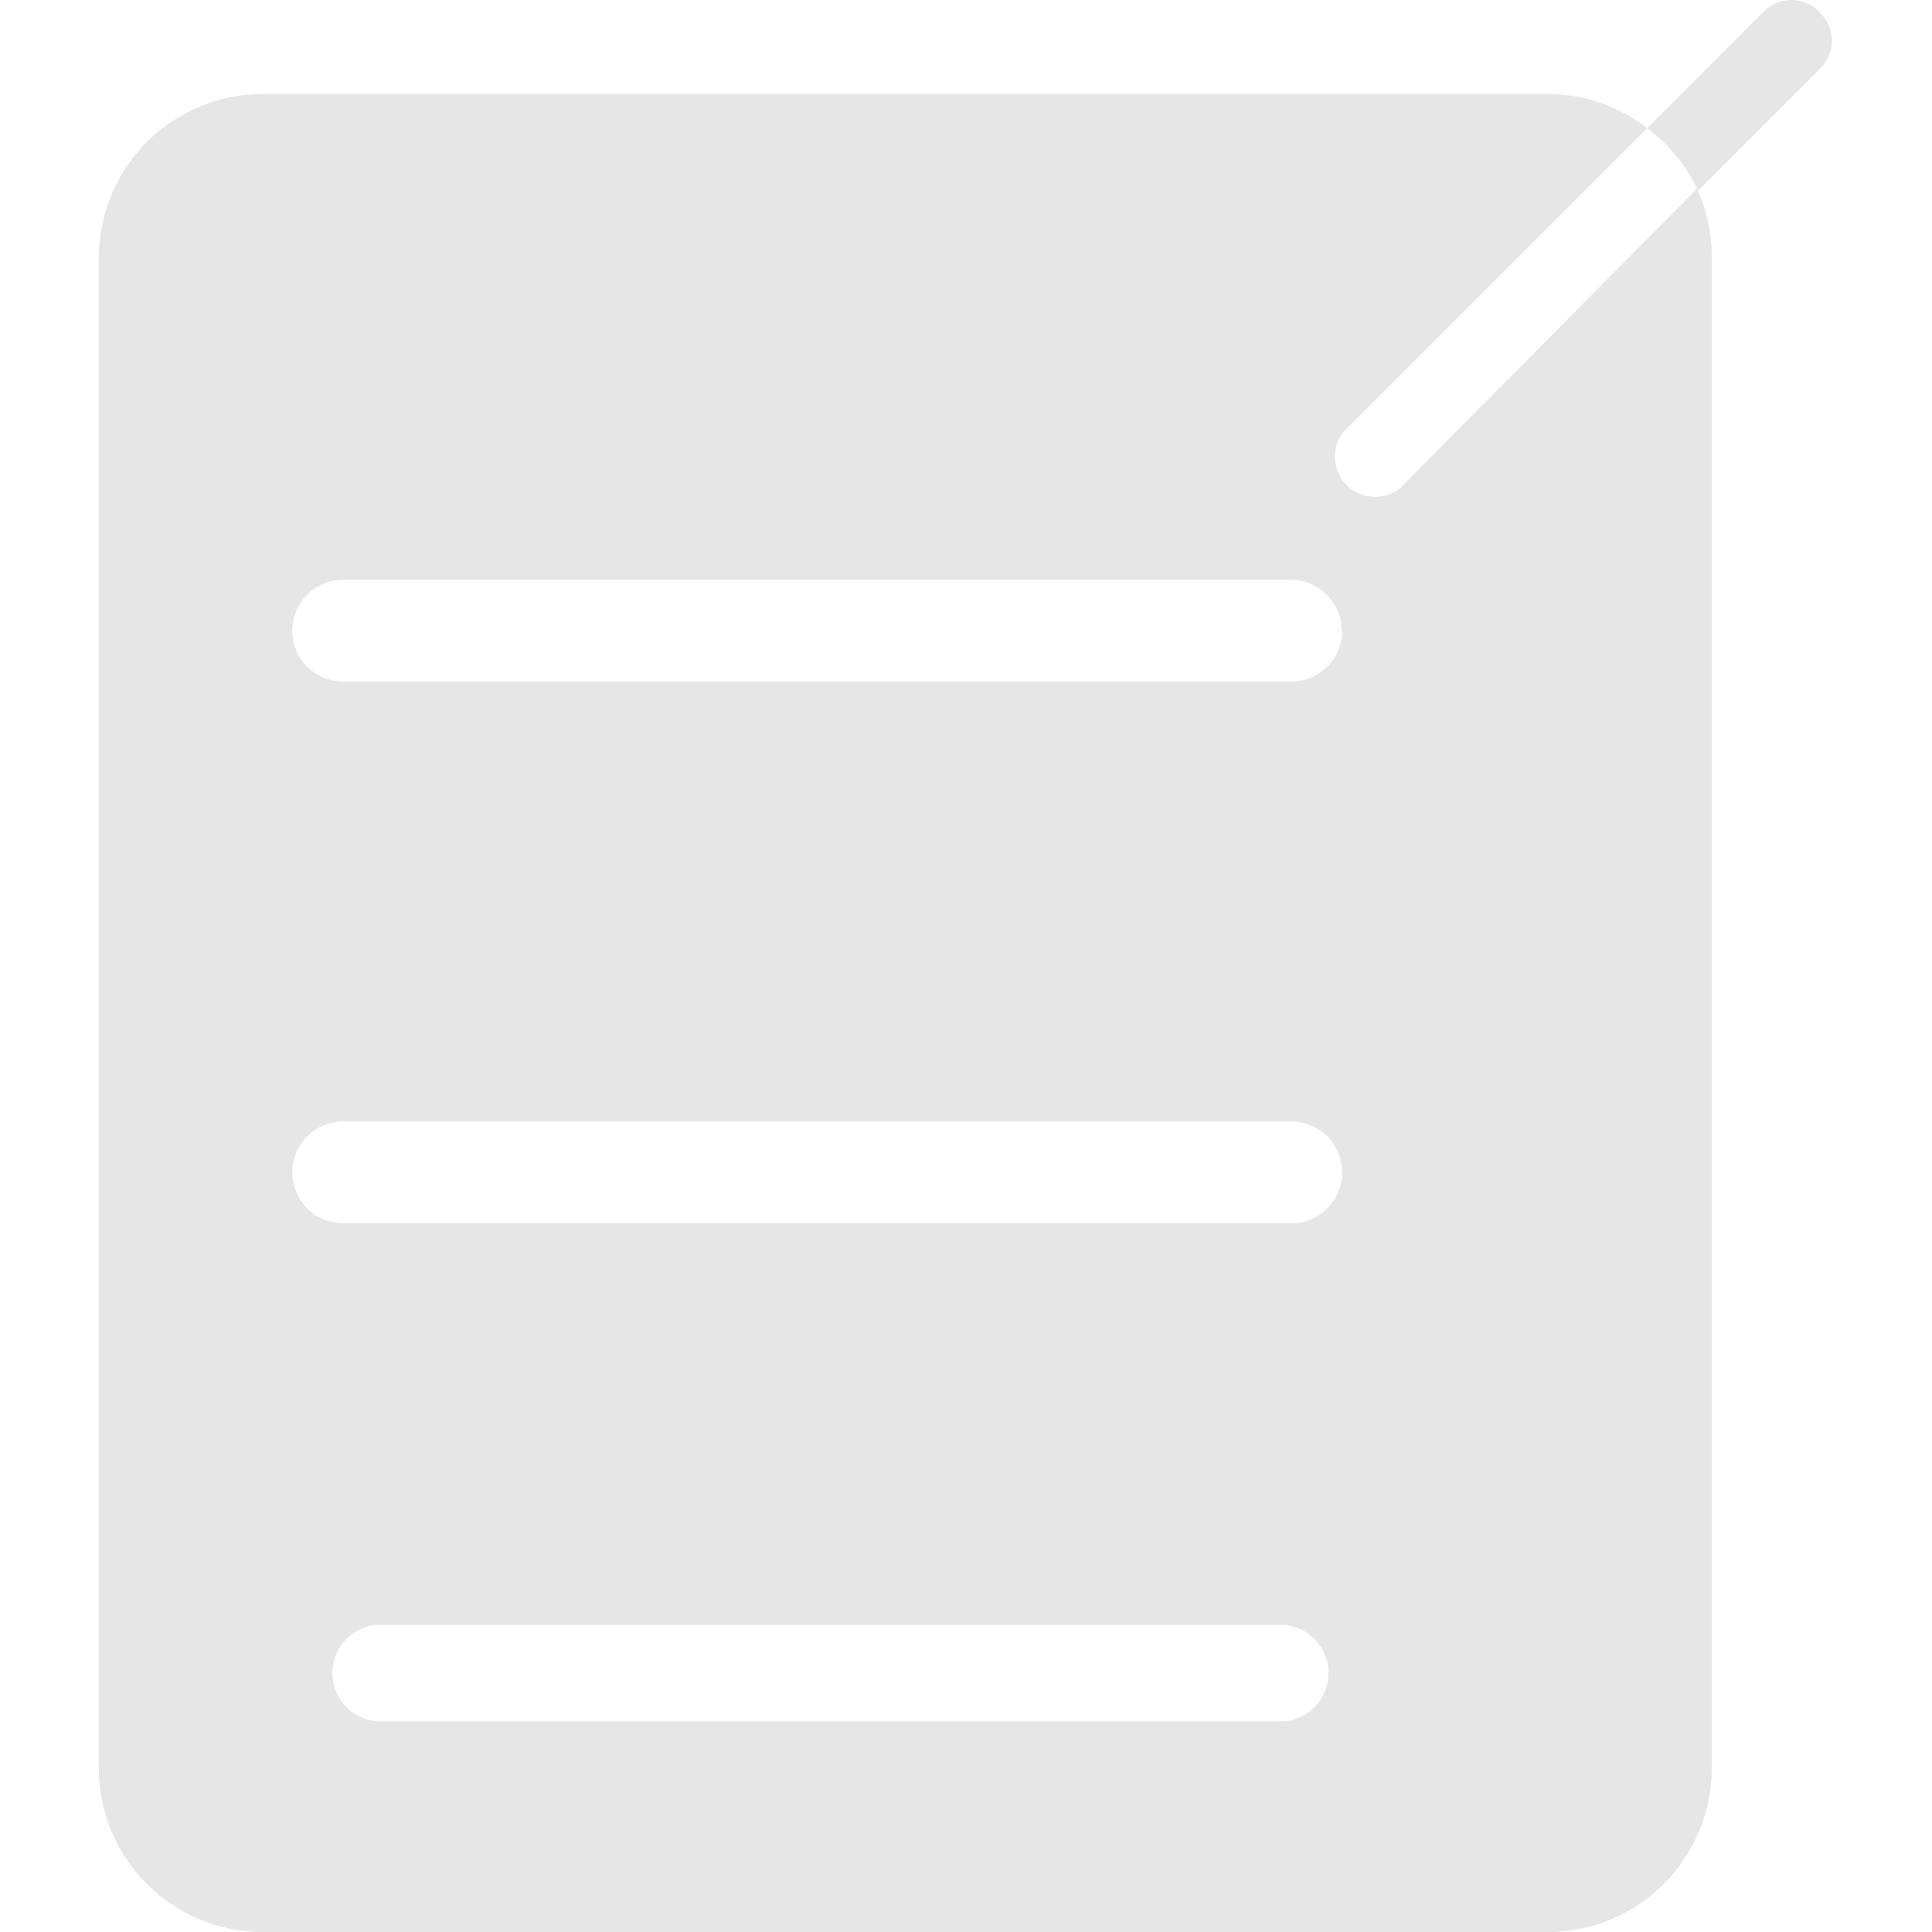 <?xml version="1.0" standalone="no"?><!DOCTYPE svg PUBLIC "-//W3C//DTD SVG 1.1//EN"
        "http://www.w3.org/Graphics/SVG/1.1/DTD/svg11.dtd">
<svg t="1607858056796" class="icon" viewBox="0 0 1024 1024" version="1.1" xmlns="http://www.w3.org/2000/svg" p-id="3098"
     xmlns:xlink="http://www.w3.org/1999/xlink" width="200" height="200">
    <defs>
        <style type="text/css"></style>
    </defs>
    <path d="M873.001 67.919a86.892 86.892 0 0 1 26.985 33.192l65.034-65.034a20.509 20.509 0 0 0 0-28.874A20.509 20.509 0 0 0 934.797 6.123l-61.796 61.796a86.082 86.082 0 0 0-53.97-18.08H139.277A86.892 86.892 0 0 0 52.385 135.652v801.457a86.892 86.892 0 0 0 86.892 86.892h681.103a86.892 86.892 0 0 0 86.892-86.892V135.652a86.352 86.352 0 0 0-7.826-35.62l-157.323 158.672a21.318 21.318 0 0 1-29.953-29.953zM681.137 912.282H199.184a25.636 25.636 0 0 1 0-51.002H681.137a25.636 25.636 0 0 1 0 51.002z m3.238-263.914H181.914a26.985 26.985 0 1 1 0-53.97h502.462a26.985 26.985 0 1 1 0 53.97z m26.985-314.106a26.985 26.985 0 0 1-26.985 26.985H181.914a26.985 26.985 0 1 1 0-53.97h502.462a26.985 26.985 0 0 1 26.715 25.636z"
          p-id="3099" fill="#e6e6e6"></path>
</svg>